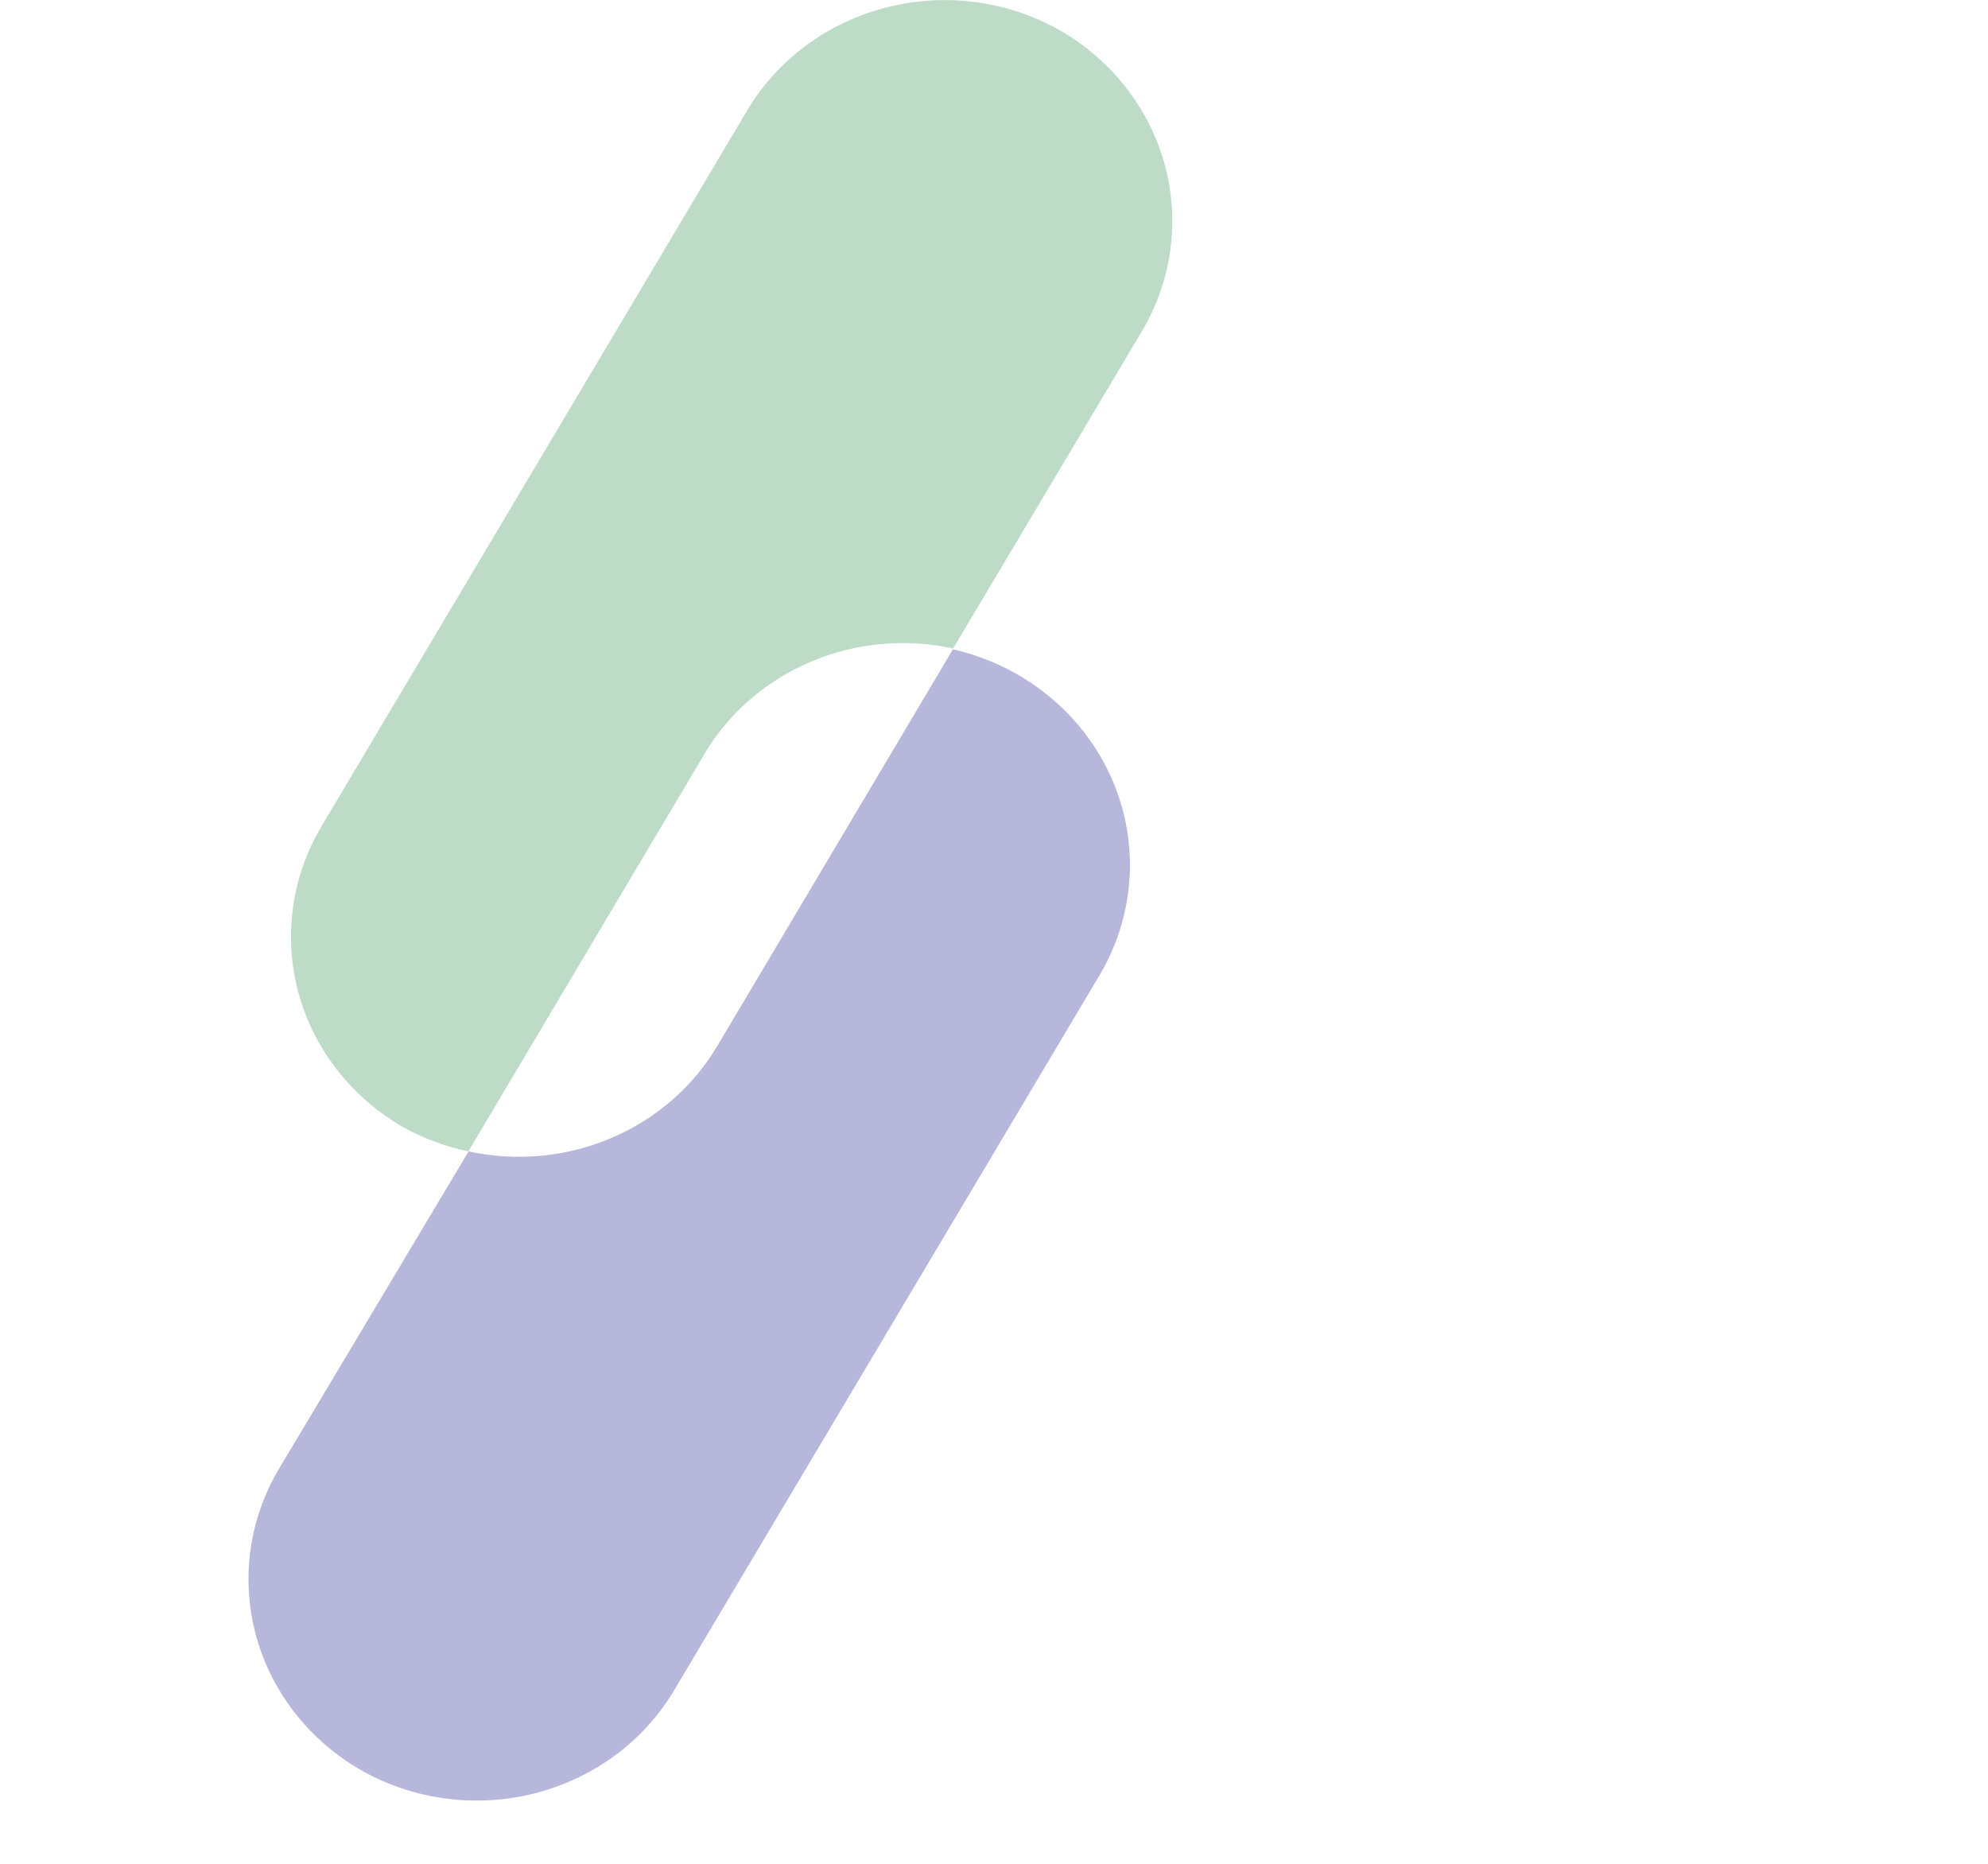 <svg width="32" height="30" viewBox="0 0 24 30" fill="none" xmlns="http://www.w3.org/2000/svg">
<g id="Logo" clip-path="url(#clip0_736_9725)">
<path id="Vector" fill-rule="evenodd" clip-rule="evenodd" d="M3.543 18.533C4.313 18.7 5.118 18.625 5.84 18.318C6.562 18.011 7.162 17.488 7.551 16.828L11.339 10.451C11.694 10.532 12.034 10.663 12.349 10.84C13.195 11.316 13.81 12.094 14.063 13.004C14.315 13.915 14.183 14.885 13.696 15.702L6.853 27.204C6.614 27.608 6.294 27.962 5.912 28.247C5.529 28.531 5.092 28.74 4.626 28.861C4.159 28.982 3.673 29.013 3.194 28.952C2.715 28.891 2.253 28.74 1.835 28.506C0.991 28.029 0.376 27.25 0.125 26.339C-0.127 25.428 0.005 24.458 0.492 23.64L3.543 18.533Z" fill="#B7B7DB"/>
<path id="Vector_2" d="M13.043 0.478C12.626 0.244 12.164 0.093 11.685 0.032C11.206 -0.029 10.719 0.002 10.253 0.124C9.786 0.245 9.349 0.453 8.967 0.738C8.585 1.022 8.265 1.376 8.026 1.78L1.176 13.299C0.689 14.117 0.557 15.086 0.809 15.997C1.061 16.908 1.677 17.686 2.522 18.161C2.84 18.333 3.183 18.458 3.539 18.533L7.335 12.143C7.724 11.482 8.324 10.96 9.046 10.653C9.767 10.346 10.573 10.27 11.342 10.438L14.386 5.323C14.867 4.507 14.995 3.543 14.744 2.636C14.493 1.73 13.882 0.955 13.043 0.478Z" fill="#BDDBC7"/>
<!-- <path id="Vector_3" d="M20.2617 14.4171C20.2617 12.0415 20.9988 10.0752 22.473 8.51799C23.1756 7.75461 24.0436 7.14865 25.0158 6.74275C25.9881 6.33685 27.0409 6.14087 28.1003 6.1686C29.2232 6.15736 30.3314 6.41516 31.325 6.91877C32.3162 7.42775 33.1667 8.15726 33.8056 9.04652V6.42434H36.3357V22.3757C36.3357 24.6671 35.614 26.5107 34.1706 27.9065C32.7271 29.3023 30.8088 30.0024 28.4157 30.007C26.3178 30.007 24.5956 29.5012 23.249 28.4896C22.6034 28.0184 22.0632 27.4268 21.6607 26.7501C21.2582 26.0734 21.0018 25.3255 20.9067 24.5512L23.4971 24.0568C23.6463 25.0796 24.2013 26.0071 25.0457 26.6448C25.9009 27.295 27.0242 27.6201 28.4157 27.6201C30.0269 27.6201 31.3262 27.1722 32.3137 26.2766C33.3012 25.3809 33.7961 24.1306 33.7985 22.5257V19.7774C33.1454 20.6455 32.2976 21.3611 31.3179 21.871C30.3344 22.3679 29.2394 22.6254 28.1286 22.6212C27.0709 22.649 26.0196 22.4547 25.0478 22.0519C24.076 21.6491 23.207 21.0475 22.5013 20.2889C21.0082 18.7385 20.2617 16.7812 20.2617 14.4171ZM22.9159 14.4171C22.9159 16.1425 23.4215 17.5541 24.4326 18.6521C24.9265 19.1862 25.5365 19.6092 26.2194 19.8909C26.9023 20.1726 27.6412 20.3061 28.3838 20.282C29.1234 20.3062 29.8592 20.1708 30.5373 19.8858C31.2155 19.6008 31.8188 19.1735 32.3031 18.6351C33.2929 17.5575 33.7879 16.1515 33.7879 14.4171C33.7879 12.6826 33.2929 11.2652 32.3031 10.165C31.8181 9.62779 31.2145 9.20174 30.5364 8.91796C29.8583 8.63418 29.1228 8.49985 28.3838 8.52481C27.6428 8.50071 26.9055 8.63536 26.2253 8.91901C25.545 9.20267 24.9387 9.62824 24.4503 10.165C23.4143 11.3533 22.8683 12.8666 22.9159 14.4171Z" fill="#FFFFFF"/> -->
<!-- <path id="Vector_4" d="M41.5657 22.535H39.0391V6.42341H41.5196V8.52389C41.9907 7.81463 42.6372 7.22884 43.4013 6.81895C44.1971 6.38906 45.0969 6.1691 46.0094 6.18131C47.0235 6.16287 48.0234 6.41168 48.9011 6.90079C49.7674 7.39408 50.4562 8.13061 50.8749 9.0115C51.3726 8.15751 52.0917 7.44209 52.9621 6.93489C54.0602 6.32241 55.334 6.06632 56.595 6.20449C57.8561 6.34266 59.0375 6.86777 59.9644 7.70211C61.0393 8.75689 61.5767 10.2959 61.5767 12.3191V22.5487H59.0324V12.4486C59.0324 11.1802 58.7099 10.2163 58.065 9.55708C57.7357 9.22311 57.3354 8.96155 56.8913 8.79028C56.4473 8.61902 55.9701 8.54211 55.4923 8.56481C54.9715 8.54701 54.4523 8.62988 53.9653 8.80852C53.4784 8.98715 53.0336 9.25792 52.6573 9.60481C51.9203 10.2868 51.5517 11.2666 51.5517 12.5441V22.535H49.0428V12.4486C49.0428 11.1802 48.7215 10.2163 48.0789 9.55708C47.751 9.22427 47.3525 8.96337 46.9103 8.79214C46.4682 8.62091 45.9929 8.54337 45.5169 8.56481C44.9892 8.54928 44.4641 8.64084 43.9756 8.83354C43.4872 9.02624 43.0464 9.31576 42.6819 9.68324C41.9354 10.4198 41.561 11.453 41.5586 12.7828L41.5657 22.535Z" fill="#FFFFFF"/> -->
<!-- <path id="Vector_5" d="M61.6094 8.66223V6.42536H64.3734V3.57812H66.9178V6.42536H72.8782V8.66223H66.9178V17.5654C66.9178 18.5588 67.1446 19.2885 67.5982 19.7545C68.0517 20.2205 68.7522 20.4479 69.6995 20.4365C70.5401 20.397 71.3656 20.2074 72.134 19.8773L72.7187 22.0016C71.6567 22.4924 70.4982 22.7597 69.3204 22.7859C67.7493 22.7859 66.5327 22.3642 65.6704 21.5208C64.8081 20.6775 64.3758 19.4954 64.3734 17.9746V8.66223H61.6094Z" fill="#FFFFFF"/> -->
</g>
<defs>
<clipPath id="clip0_736_9725">
<rect width="32" height="30" fill="white"/>
</clipPath>
</defs>
</svg>
